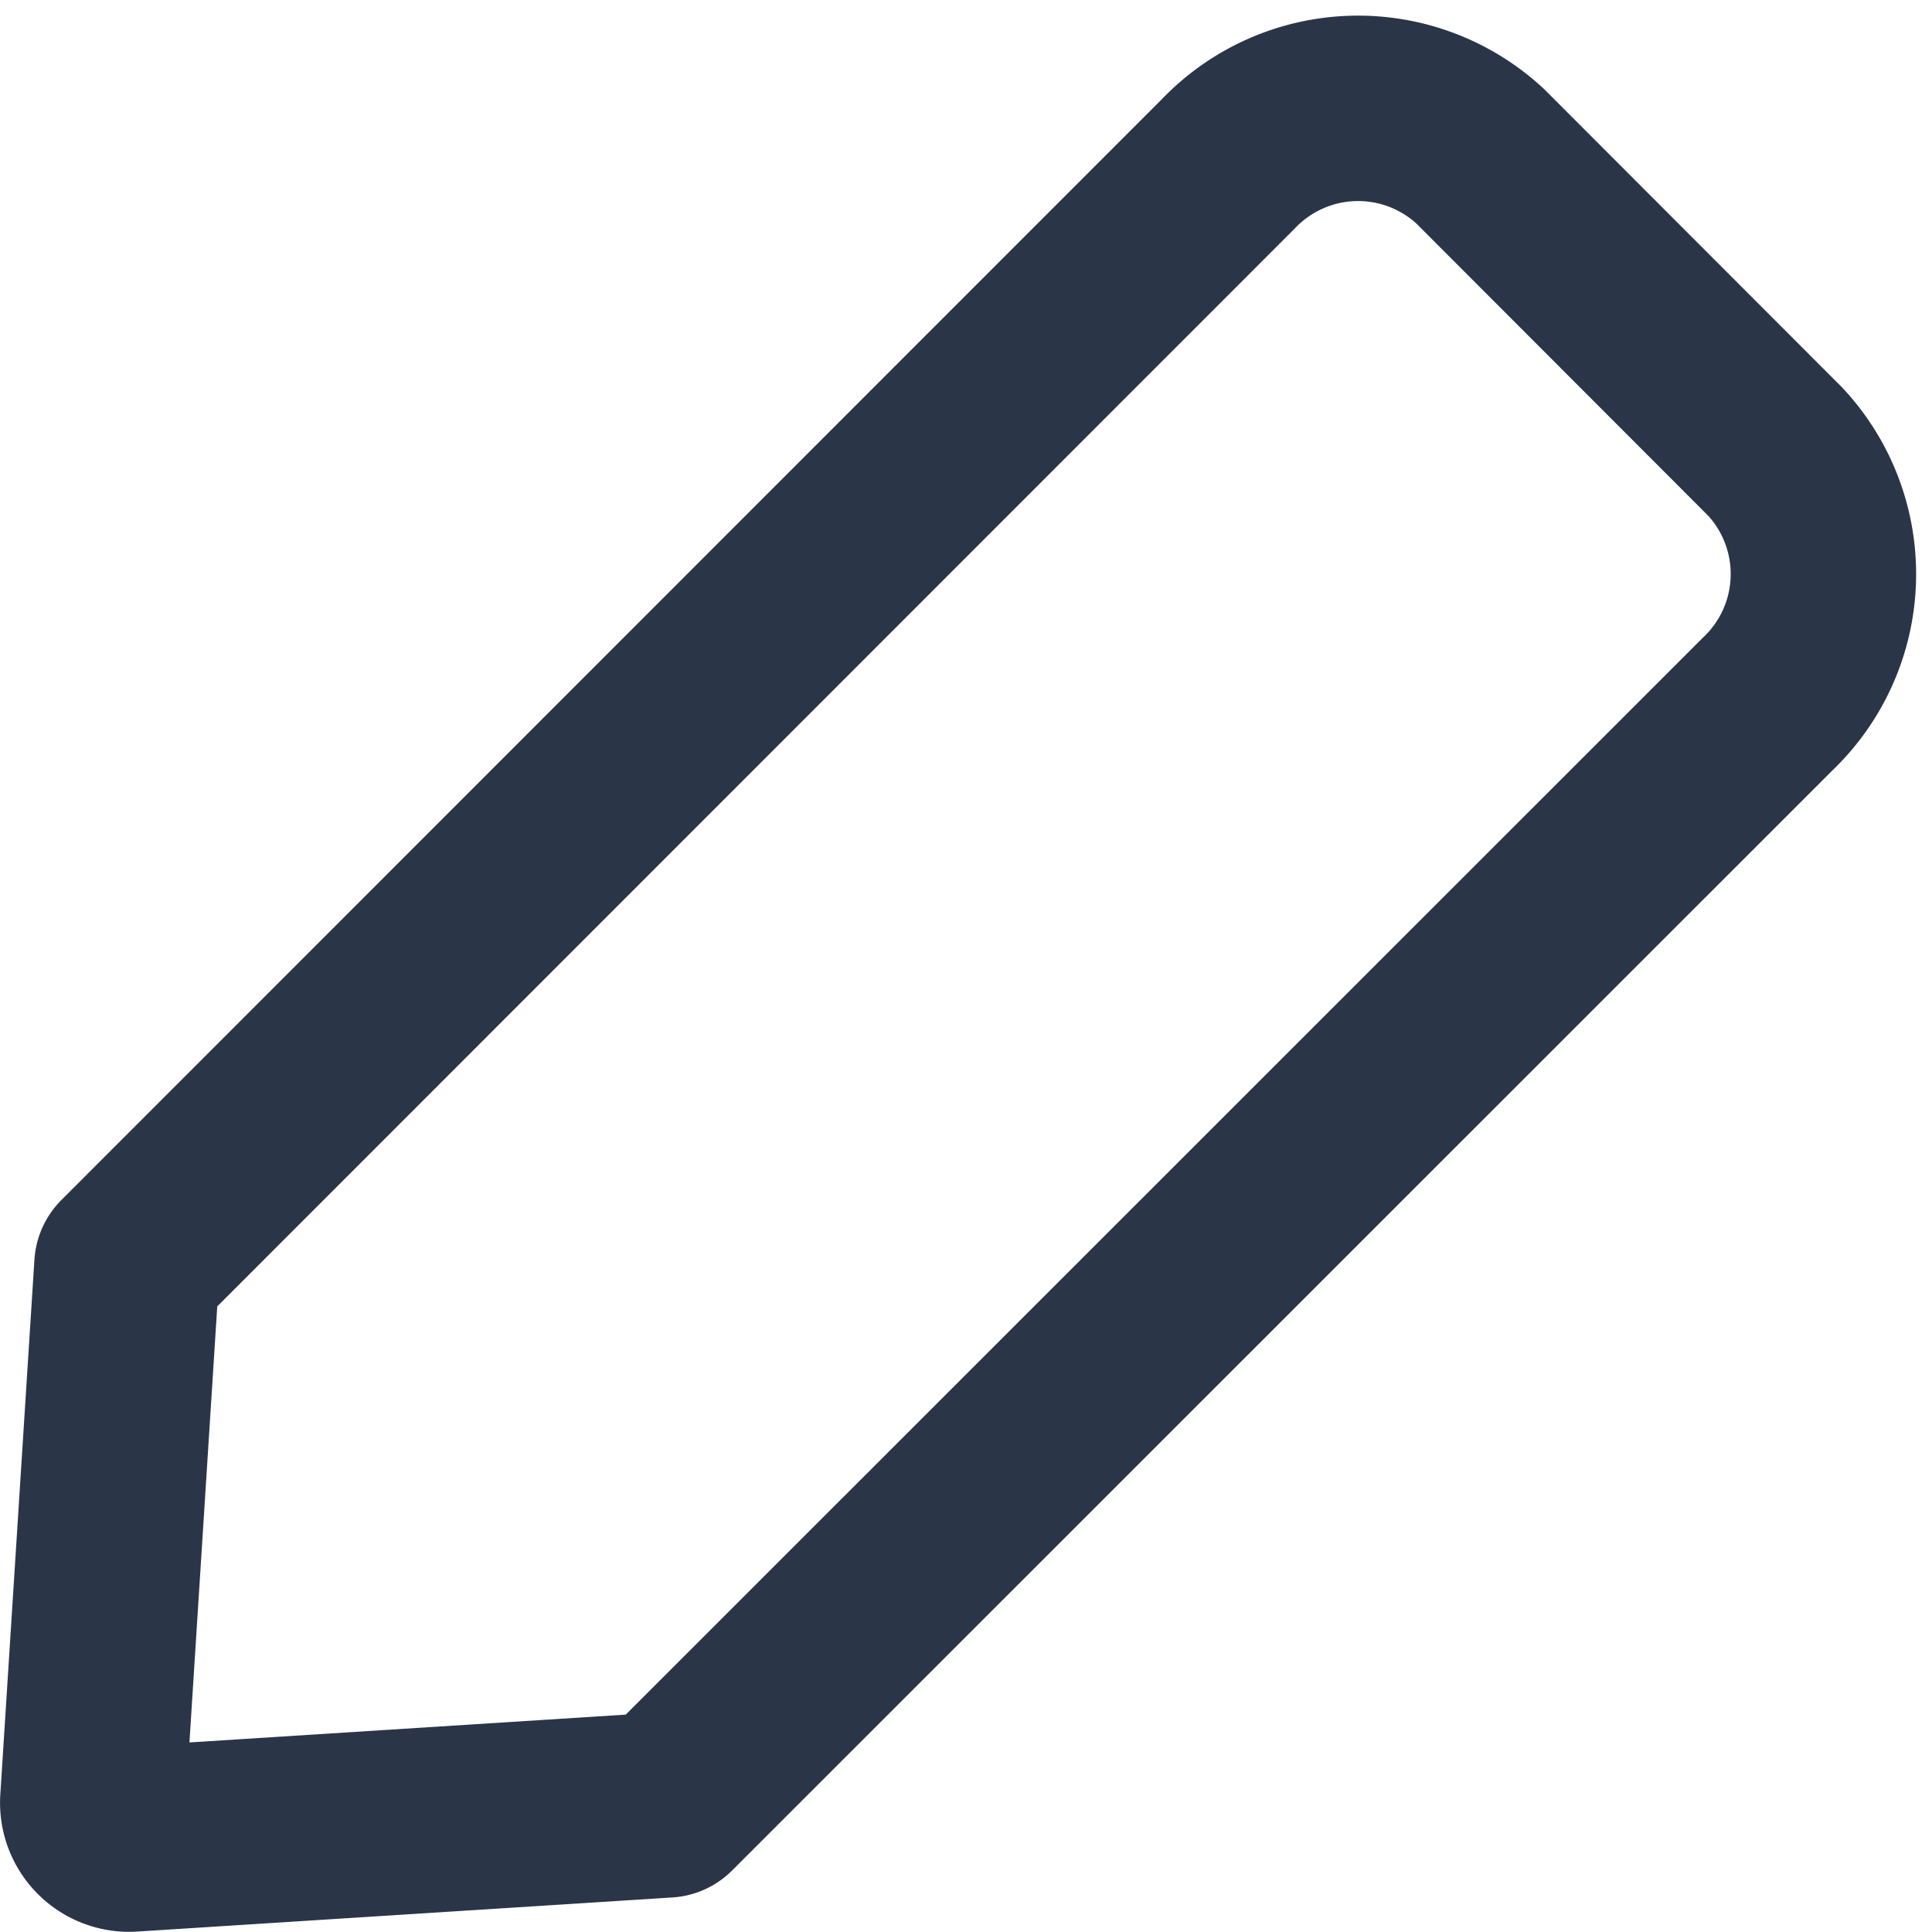<svg xmlns="http://www.w3.org/2000/svg" width="15.629" height="15.629" viewBox="0 0 15.629 15.629">
  <g id="ic-contact-edit" transform="translate(0.75 0.879)">
    <g id="ic-contact-edit-2" data-name="ic-contact-edit" transform="translate(0)">
      <path id="Path_713" data-name="Path 713" d="M15.364,4.5a1.452,1.452,0,0,0-2.04.062L4.416,13.473h0L4.14,17.8a.294.294,0,0,0,.312.312l4.329-.276h0L17.689,8.93a1.452,1.452,0,0,0,.062-2.04Z" transform="translate(-4.139 -4.114)" fill="none" stroke="#2a3548" stroke-linecap="round" stroke-linejoin="round" stroke-width="1.5"/>
    </g>
  </g>
</svg>
